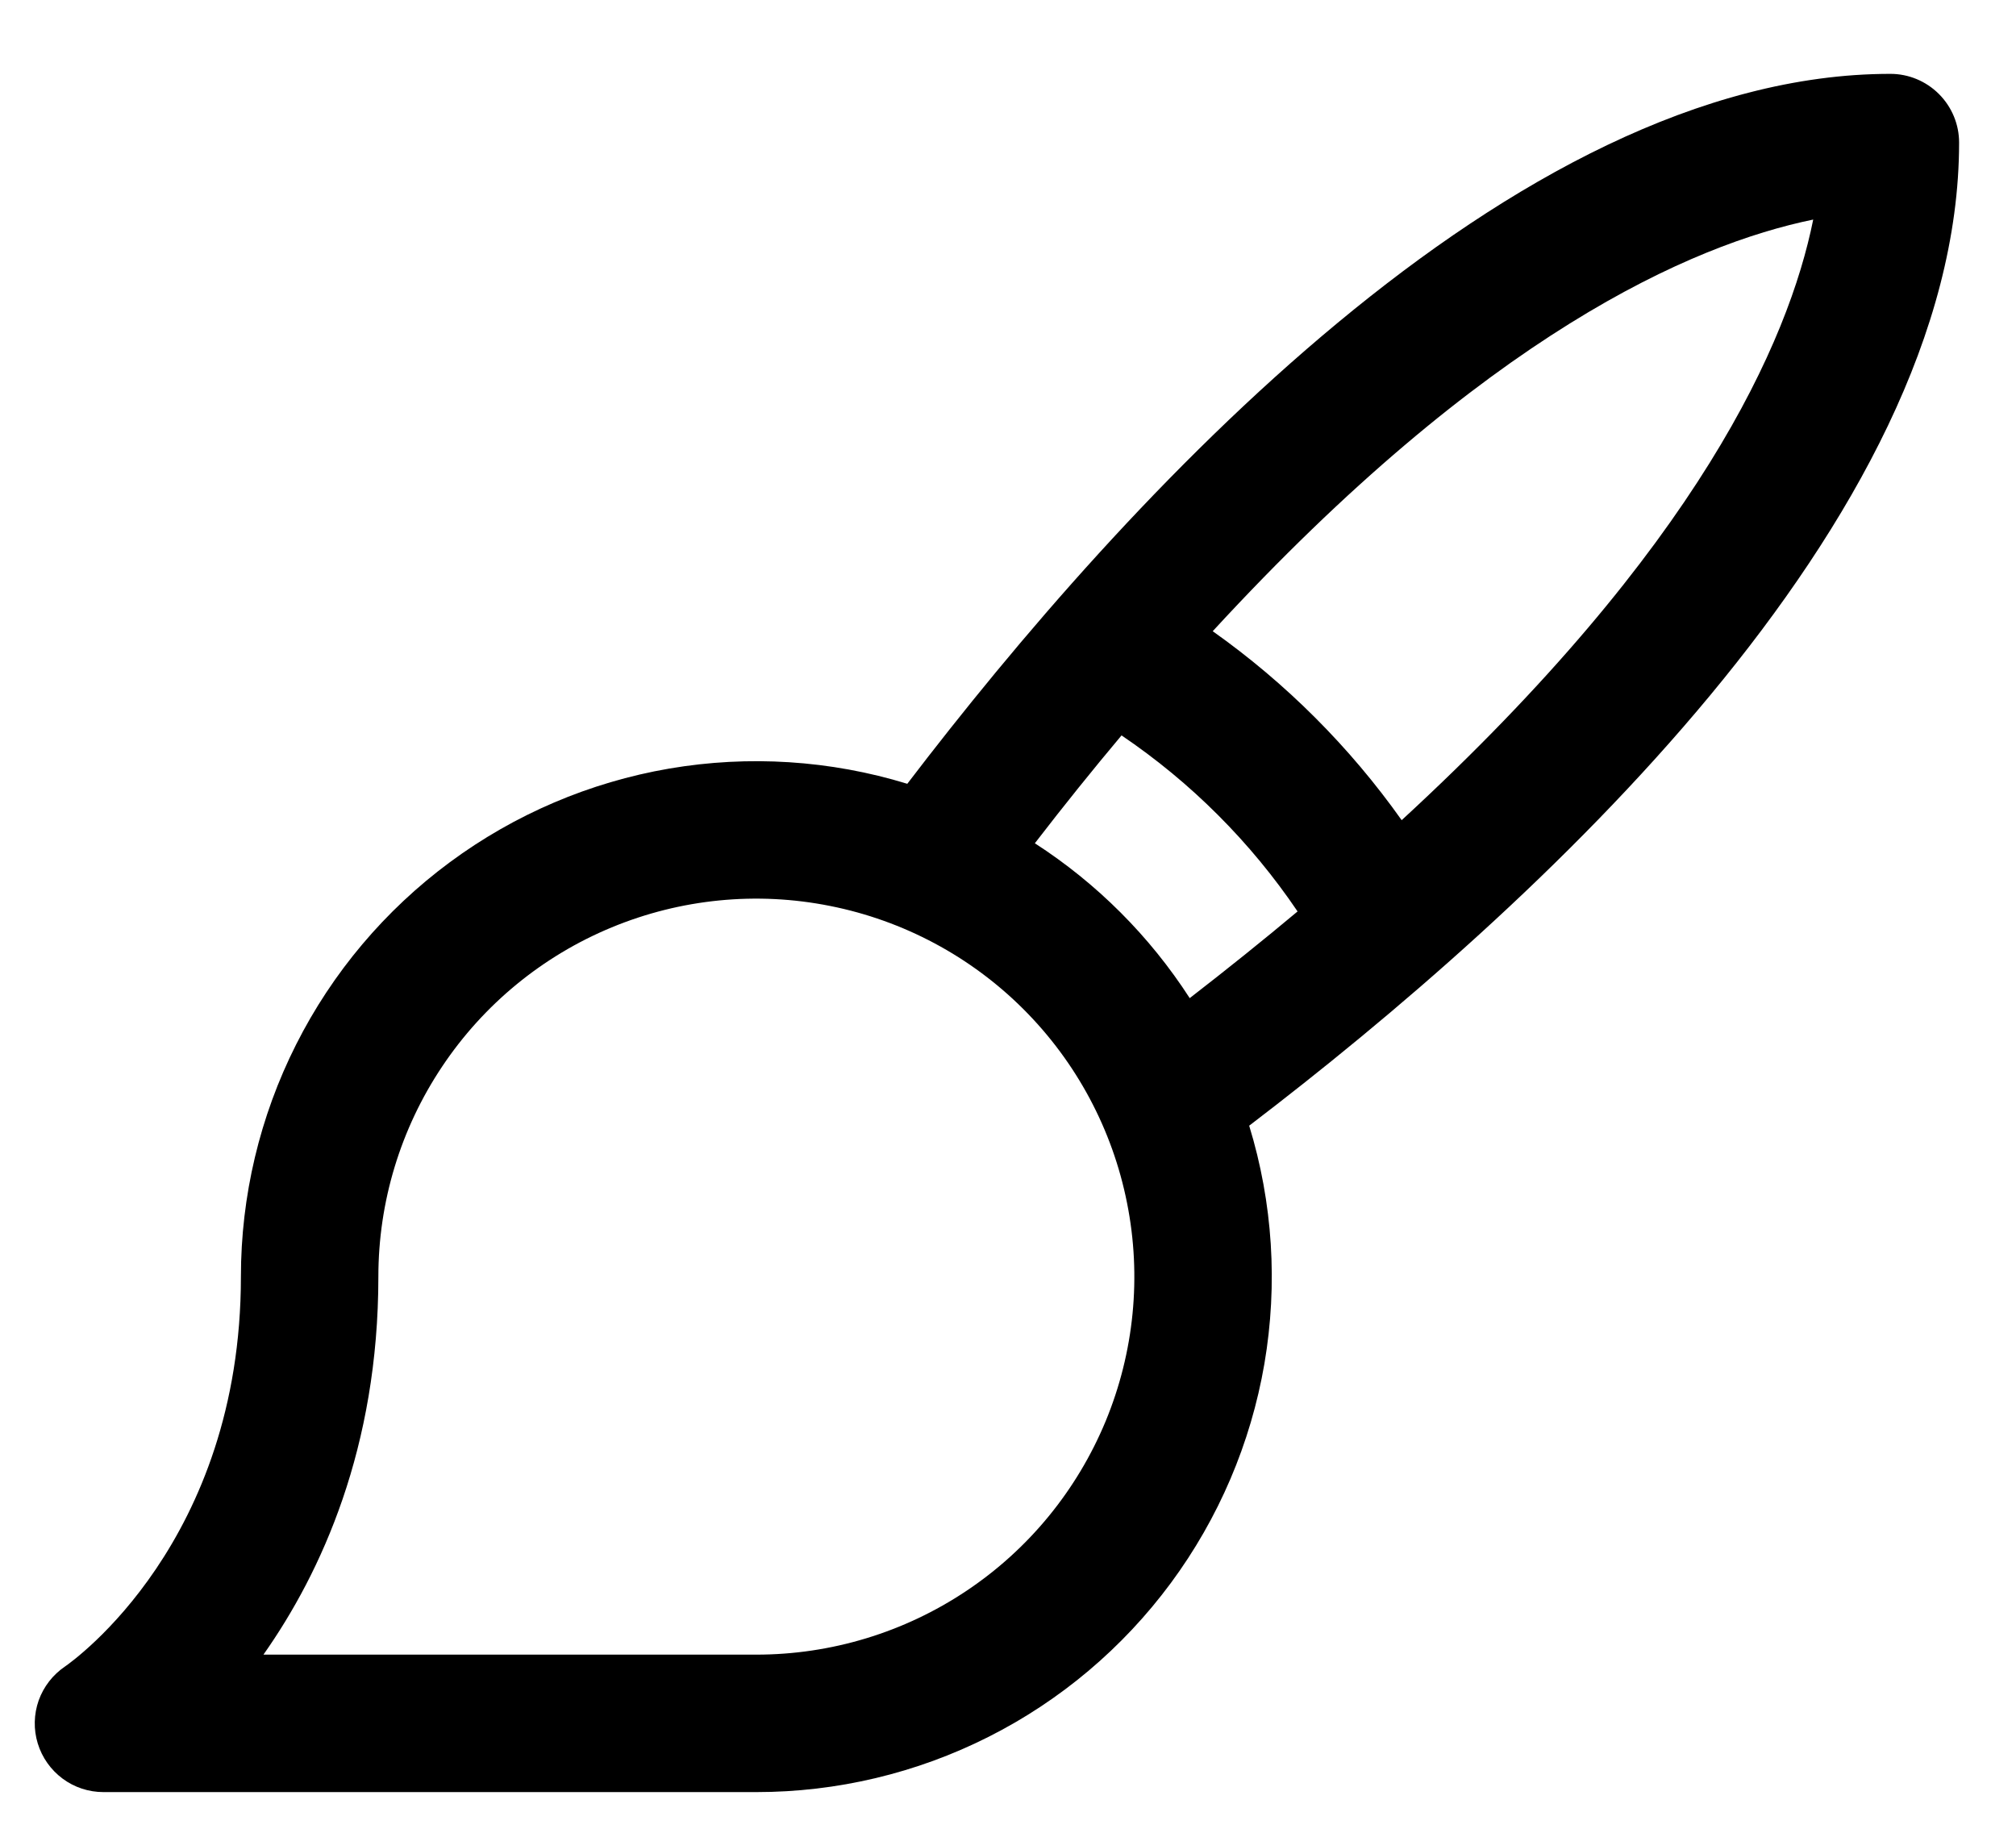 <svg width="22" height="20" viewBox="0 0 22 20" fill="none" xmlns="http://www.w3.org/2000/svg">
<path d="M21.379 1.556C21.379 1.357 21.3 1.167 21.159 1.026C21.018 0.885 20.828 0.806 20.629 0.806C16.496 0.806 12.256 5.467 9.901 8.553C9.06 8.295 8.17 8.239 7.303 8.387C6.436 8.536 5.616 8.886 4.909 9.409C4.202 9.932 3.627 10.613 3.231 11.399C2.835 12.184 2.629 13.052 2.629 13.931C2.629 16.826 0.797 18.125 0.71 18.185C0.577 18.275 0.476 18.405 0.422 18.556C0.369 18.707 0.365 18.872 0.412 19.025C0.459 19.179 0.554 19.313 0.683 19.409C0.812 19.505 0.968 19.556 1.129 19.556H8.254C9.133 19.556 10.001 19.35 10.786 18.954C11.572 18.558 12.253 17.983 12.776 17.276C13.299 16.569 13.649 15.749 13.798 14.882C13.946 14.015 13.89 13.125 13.632 12.284C16.719 9.929 21.379 5.689 21.379 1.556ZM8.254 18.056H2.875C3.508 17.157 4.129 15.799 4.129 13.931C4.129 13.115 4.371 12.318 4.824 11.64C5.277 10.961 5.921 10.432 6.675 10.12C7.429 9.808 8.258 9.726 9.058 9.886C9.859 10.045 10.594 10.438 11.17 11.014C11.747 11.591 12.14 12.326 12.299 13.127C12.459 13.927 12.377 14.756 12.065 15.51C11.752 16.264 11.224 16.908 10.545 17.361C9.867 17.814 9.069 18.056 8.254 18.056ZM11.293 9.202C11.614 8.785 11.93 8.393 12.239 8.025C12.996 8.537 13.648 9.189 14.16 9.946C13.791 10.255 13.399 10.57 12.983 10.892C12.546 10.215 11.97 9.639 11.293 9.202ZM15.296 8.95C14.73 8.151 14.033 7.454 13.234 6.888C16.213 3.651 18.46 2.669 19.787 2.396C19.52 3.724 18.533 5.971 15.296 8.95Z" fill="black"/>
</svg>
